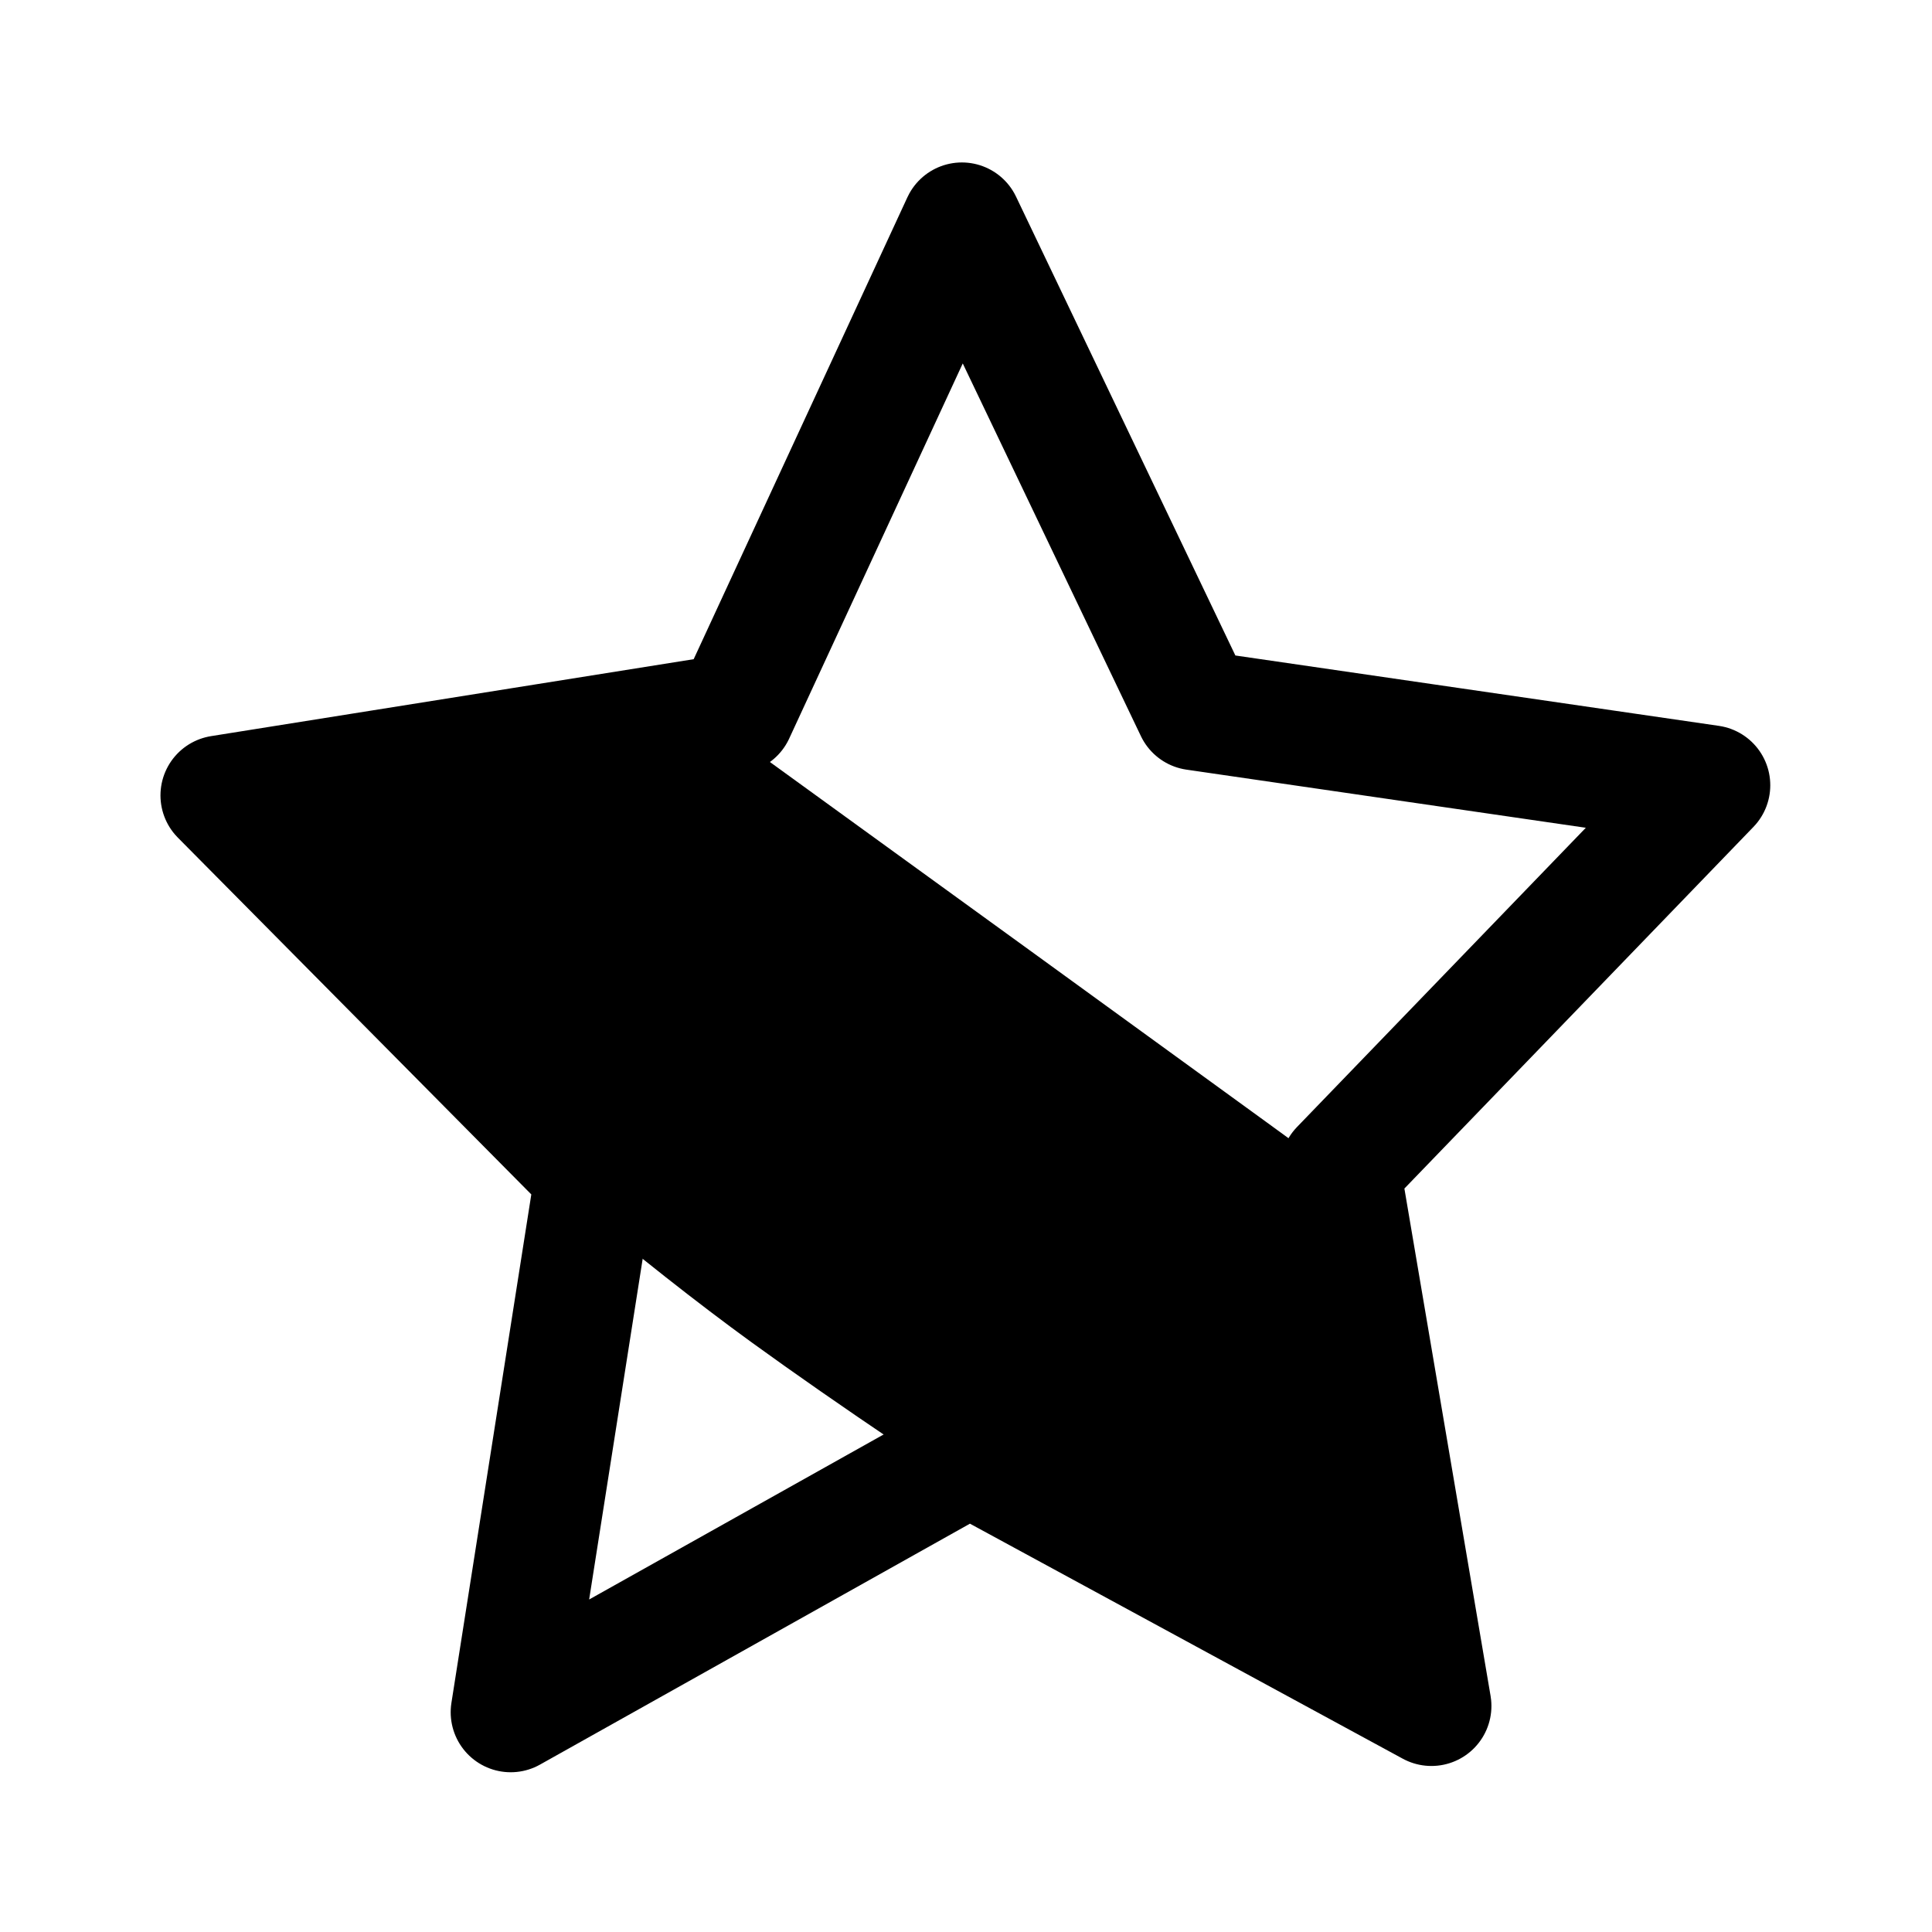 <?xml version="1.0" encoding="UTF-8" standalone="no"?>
<svg
   width="192"
   height="192"
   viewBox="0 0 192 192"
   fill="none"
   version="1.1"
   id="svg4"
   sodipodi:docname="read_you-new.svg"
   inkscape:version="1.1.2 (0a00cf5339, 2022-02-04, custom)"
   xmlns:inkscape="http://www.inkscape.org/namespaces/inkscape"
   xmlns:sodipodi="http://sodipodi.sourceforge.net/DTD/sodipodi-0.dtd"
   xmlns="http://www.w3.org/2000/svg"
   xmlns:svg="http://www.w3.org/2000/svg">
  <defs
     id="defs8" />
  <sodipodi:namedview
     id="namedview6"
     pagecolor="#ffffff"
     bordercolor="#666666"
     borderopacity="1.0"
     inkscape:pageshadow="2"
     inkscape:pageopacity="0.0"
     inkscape:pagecheckerboard="0"
     showgrid="false"
     inkscape:zoom="1.6075631"
     inkscape:cx="49.453736"
     inkscape:cy="-69.048613"
     inkscape:window-width="1251"
     inkscape:window-height="1396"
     inkscape:window-x="0"
     inkscape:window-y="0"
     inkscape:window-maximized="0"
     inkscape:current-layer="svg4" />
  <g
     id="g931"
     transform="matrix(3.779,0,0,3.779,-402.736,1166.619)">
    <g
       id="g926">
      <path
         id="path"
         d="m 144.215,-263.848 -12.148,-6.596 -12.065,6.761 2.225,-14.161 -9.857,-9.95 13.523,-2.156 5.974,-12.911 6.132,12.828 13.549,1.972 -9.733,10.084 z"
         fill="none"
         stroke="#000000"
         stroke-width="3.156"
         stroke-linejoin="round" />
    </g>
    <path
       id="path_1"
       d="m 142.091,-263.306 c -3.796,-2.064 -11.31,-6.882 -15.74,-10.095 -5.856,-4.246 -13.949,-11.871 -14.394,-12.935 -0.274,-0.657 -0.567,-1.005 -0.153,-1.572 0.578,-0.792 1.012,-0.875 7.399,-1.405 l 6.04,-0.501 8.552,6.198 c 4.703,3.409 8.599,6.243 8.657,6.296 0.106,0.099 2.734,11.22 2.788,11.802 0.13,1.384 -0.582,2.277 -1.892,2.373 -0.546,0.04 -0.991,-0.017 -1.257,-0.161 z"
       fill="#000000"
       stroke-width="1" />
  </g>
</svg>

